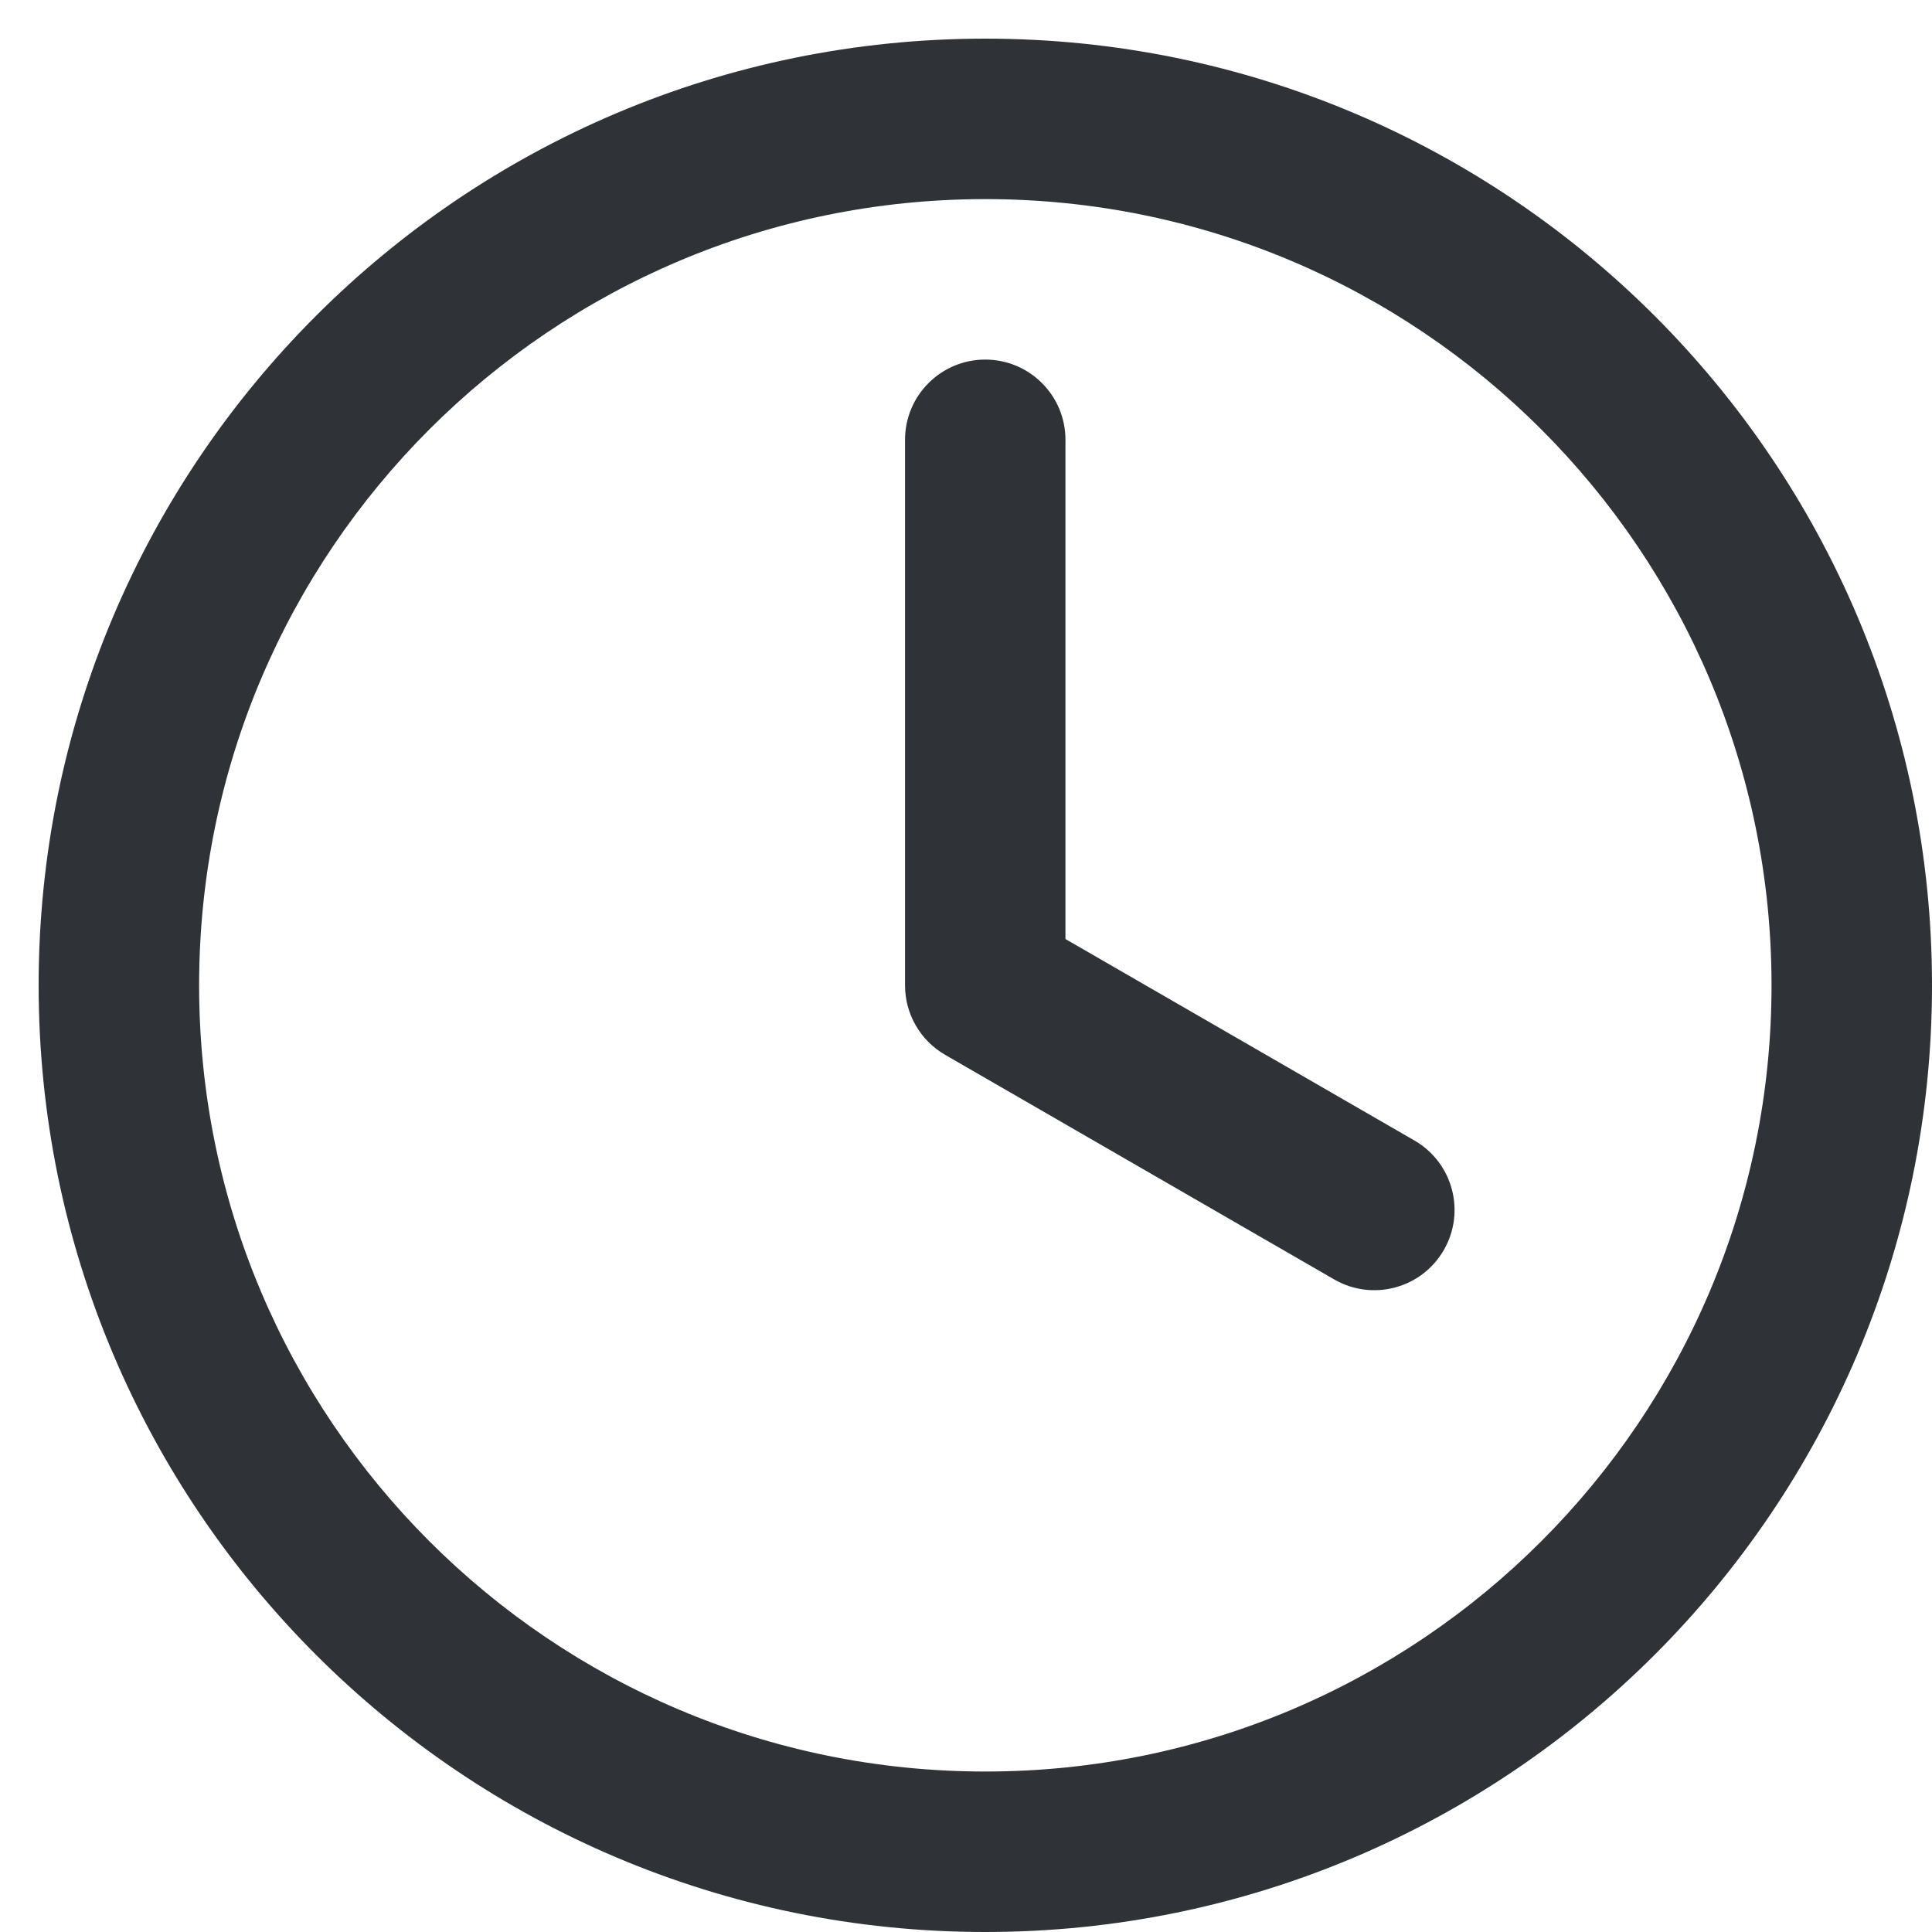 <svg width="50" height="50" viewBox="0 0 50 50" fill="none" xmlns="http://www.w3.org/2000/svg">
<path d="M27.574 11.382C27.574 10.236 26.645 9.306 25.498 9.306C24.351 9.306 23.422 10.236 23.422 11.382V25.501C23.422 26.243 23.817 26.928 24.46 27.299L34.529 33.112C35.522 33.685 36.792 33.346 37.365 32.352C37.939 31.359 37.599 30.089 36.605 29.516L27.574 24.302V11.382Z" fill="#2F3338"/>
<path d="M5.153 25.5C5.153 14.262 14.262 5.153 25.5 5.153C36.738 5.153 45.847 14.262 45.847 25.5C45.847 31.119 43.572 36.204 39.888 39.888C36.204 43.573 31.119 45.847 25.5 45.847C14.262 45.847 5.153 36.738 5.153 25.5ZM25.5 1C11.969 1 1 11.969 1 25.5C1 39.031 11.969 50 25.5 50C32.265 50 38.393 47.255 42.824 42.824C47.255 38.393 50 32.265 50 25.5C50 11.969 39.031 1 25.5 1Z" fill="#2F3338"/>
</svg>
